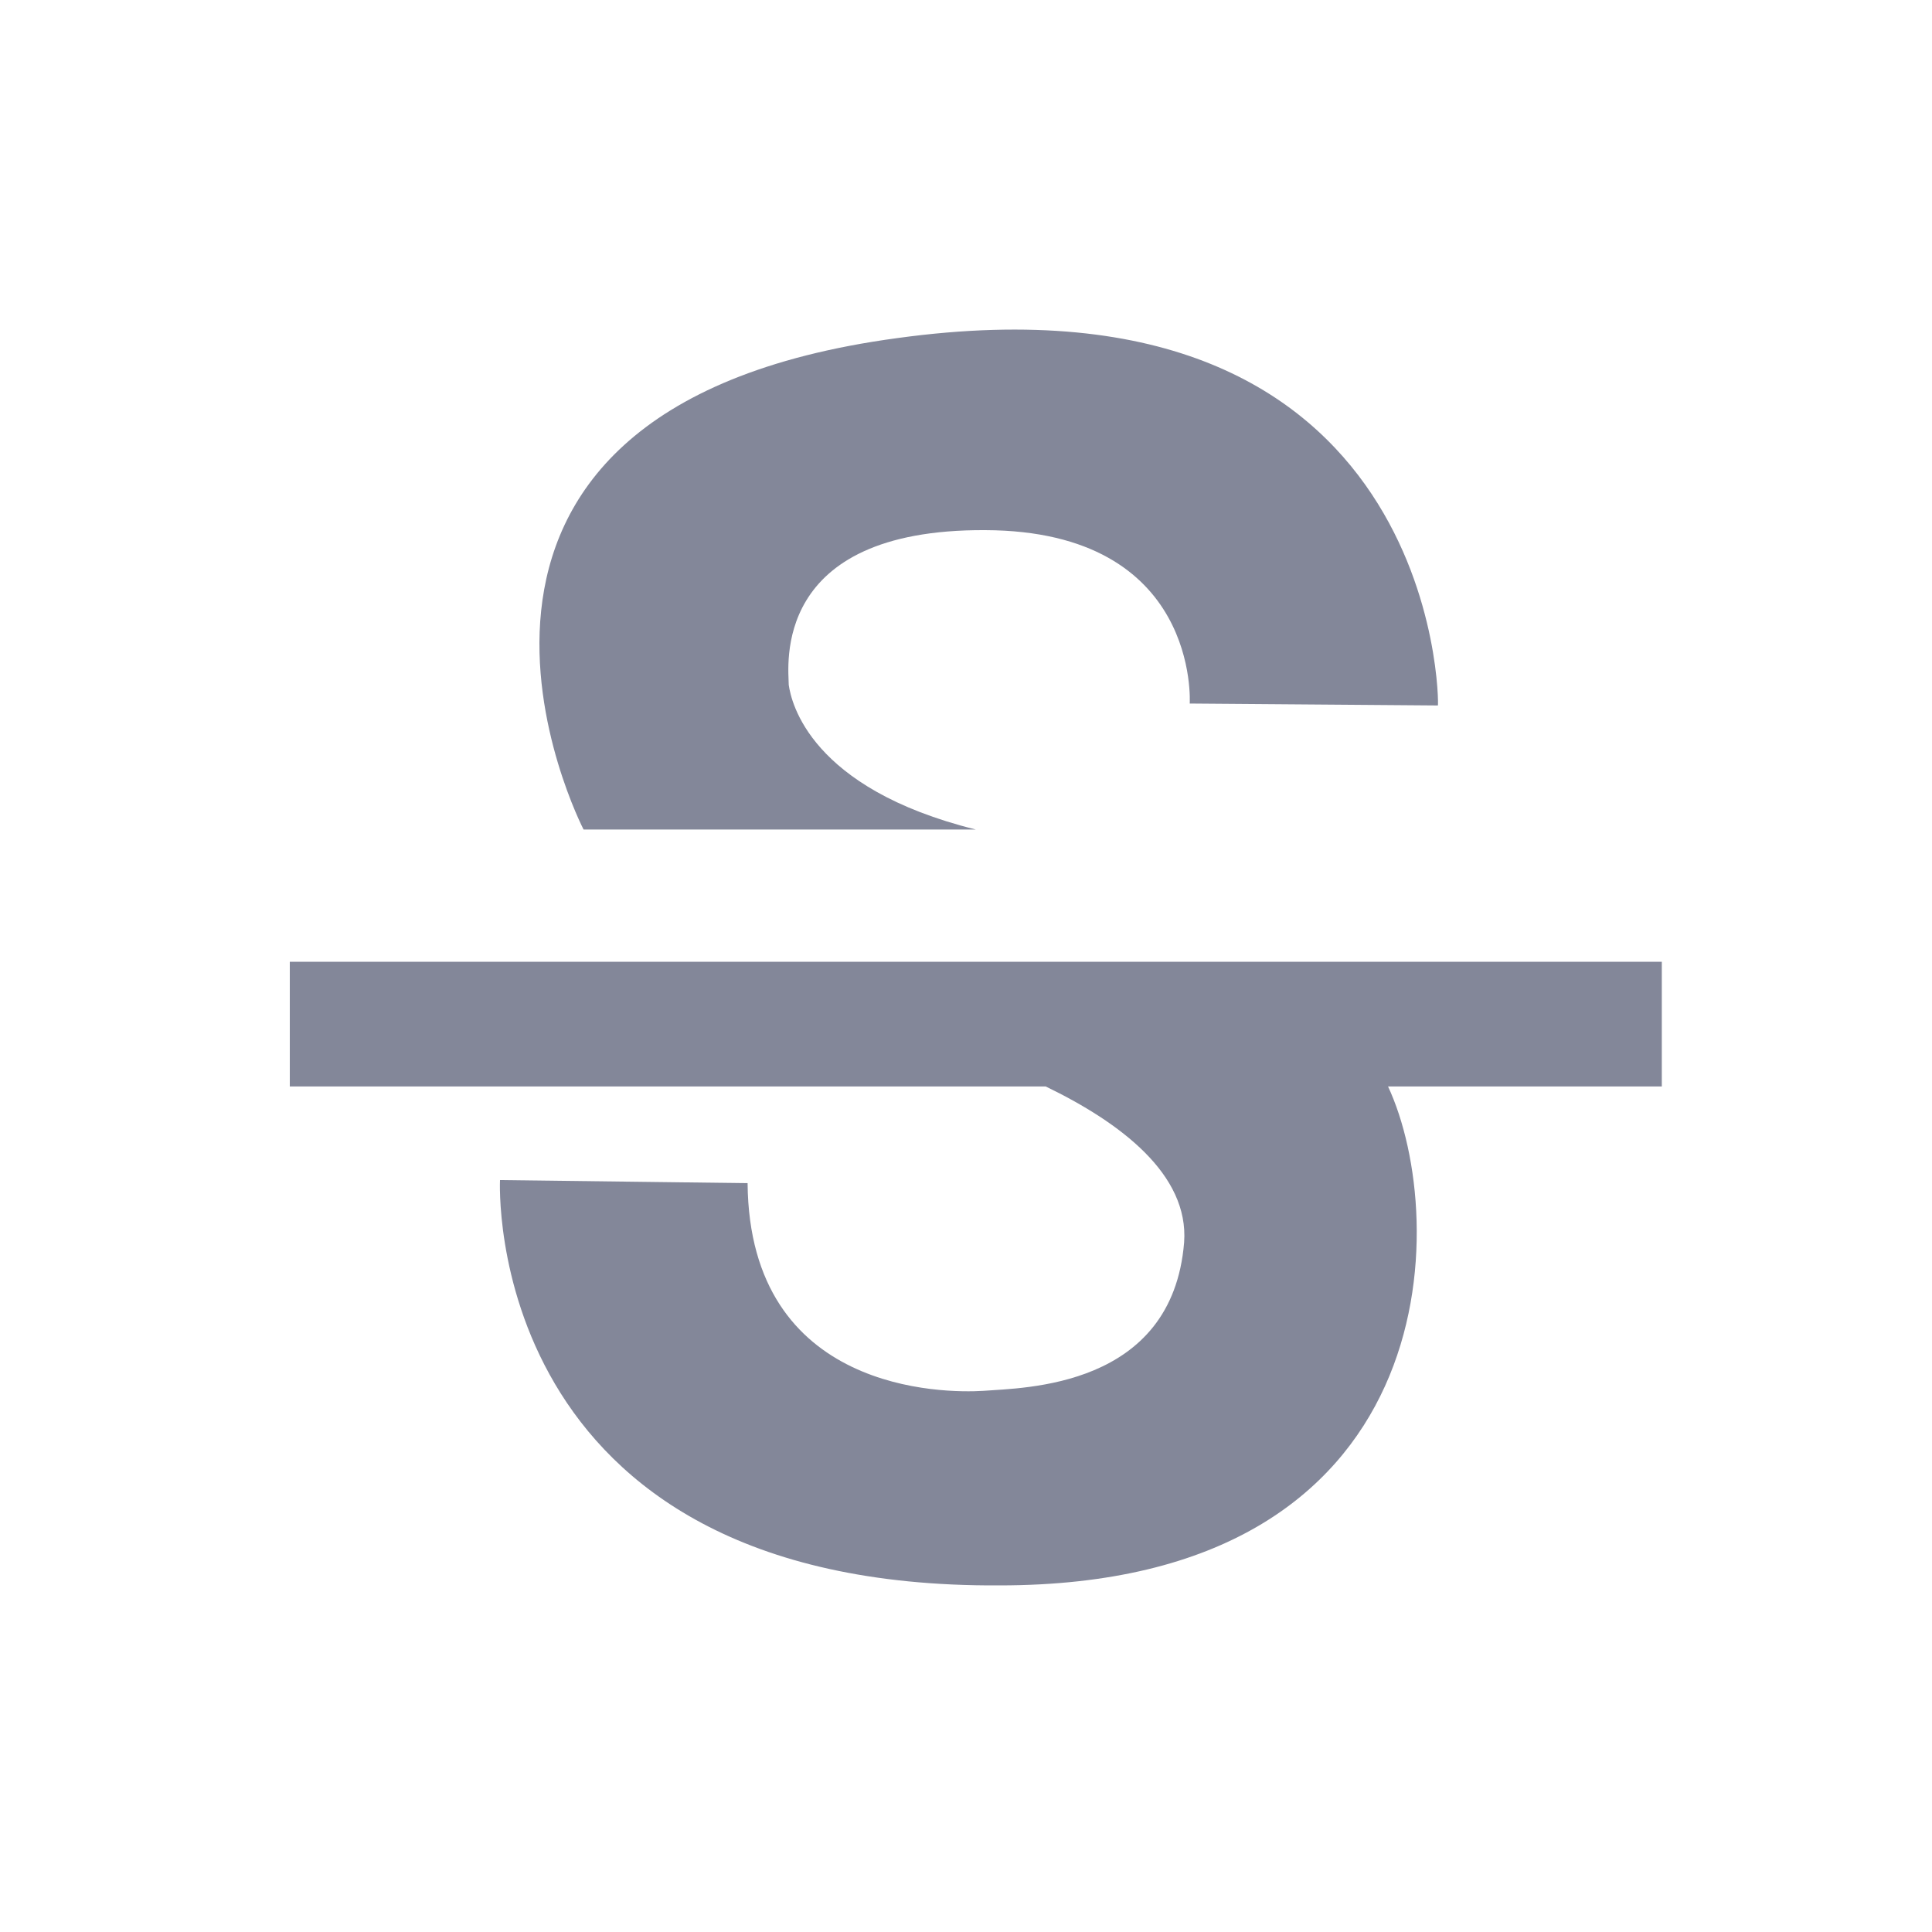 <svg width="20" height="20" viewBox="0 0 20 20" fill="none" xmlns="http://www.w3.org/2000/svg">
<path d="M17.203 9.956V11.247H14.369C15.014 12.629 14.982 16.412 10.347 16.412C4.969 16.444 5.176 12.216 5.176 12.216L7.739 12.248C7.758 14.423 9.779 14.423 10.179 14.398C10.592 14.365 12.135 14.372 12.258 12.861C12.309 12.157 11.599 11.621 10.825 11.247H3V9.956H17.203ZM14.885 7.303L12.316 7.283C12.316 7.283 12.426 5.495 10.198 5.488C7.971 5.476 8.165 6.909 8.165 7.09C8.191 7.27 8.384 8.161 10.101 8.587H6.041C6.041 8.587 3.788 4.242 9.288 3.5C14.911 2.725 14.898 7.315 14.885 7.303Z" fill="#838799"/>
</svg>
